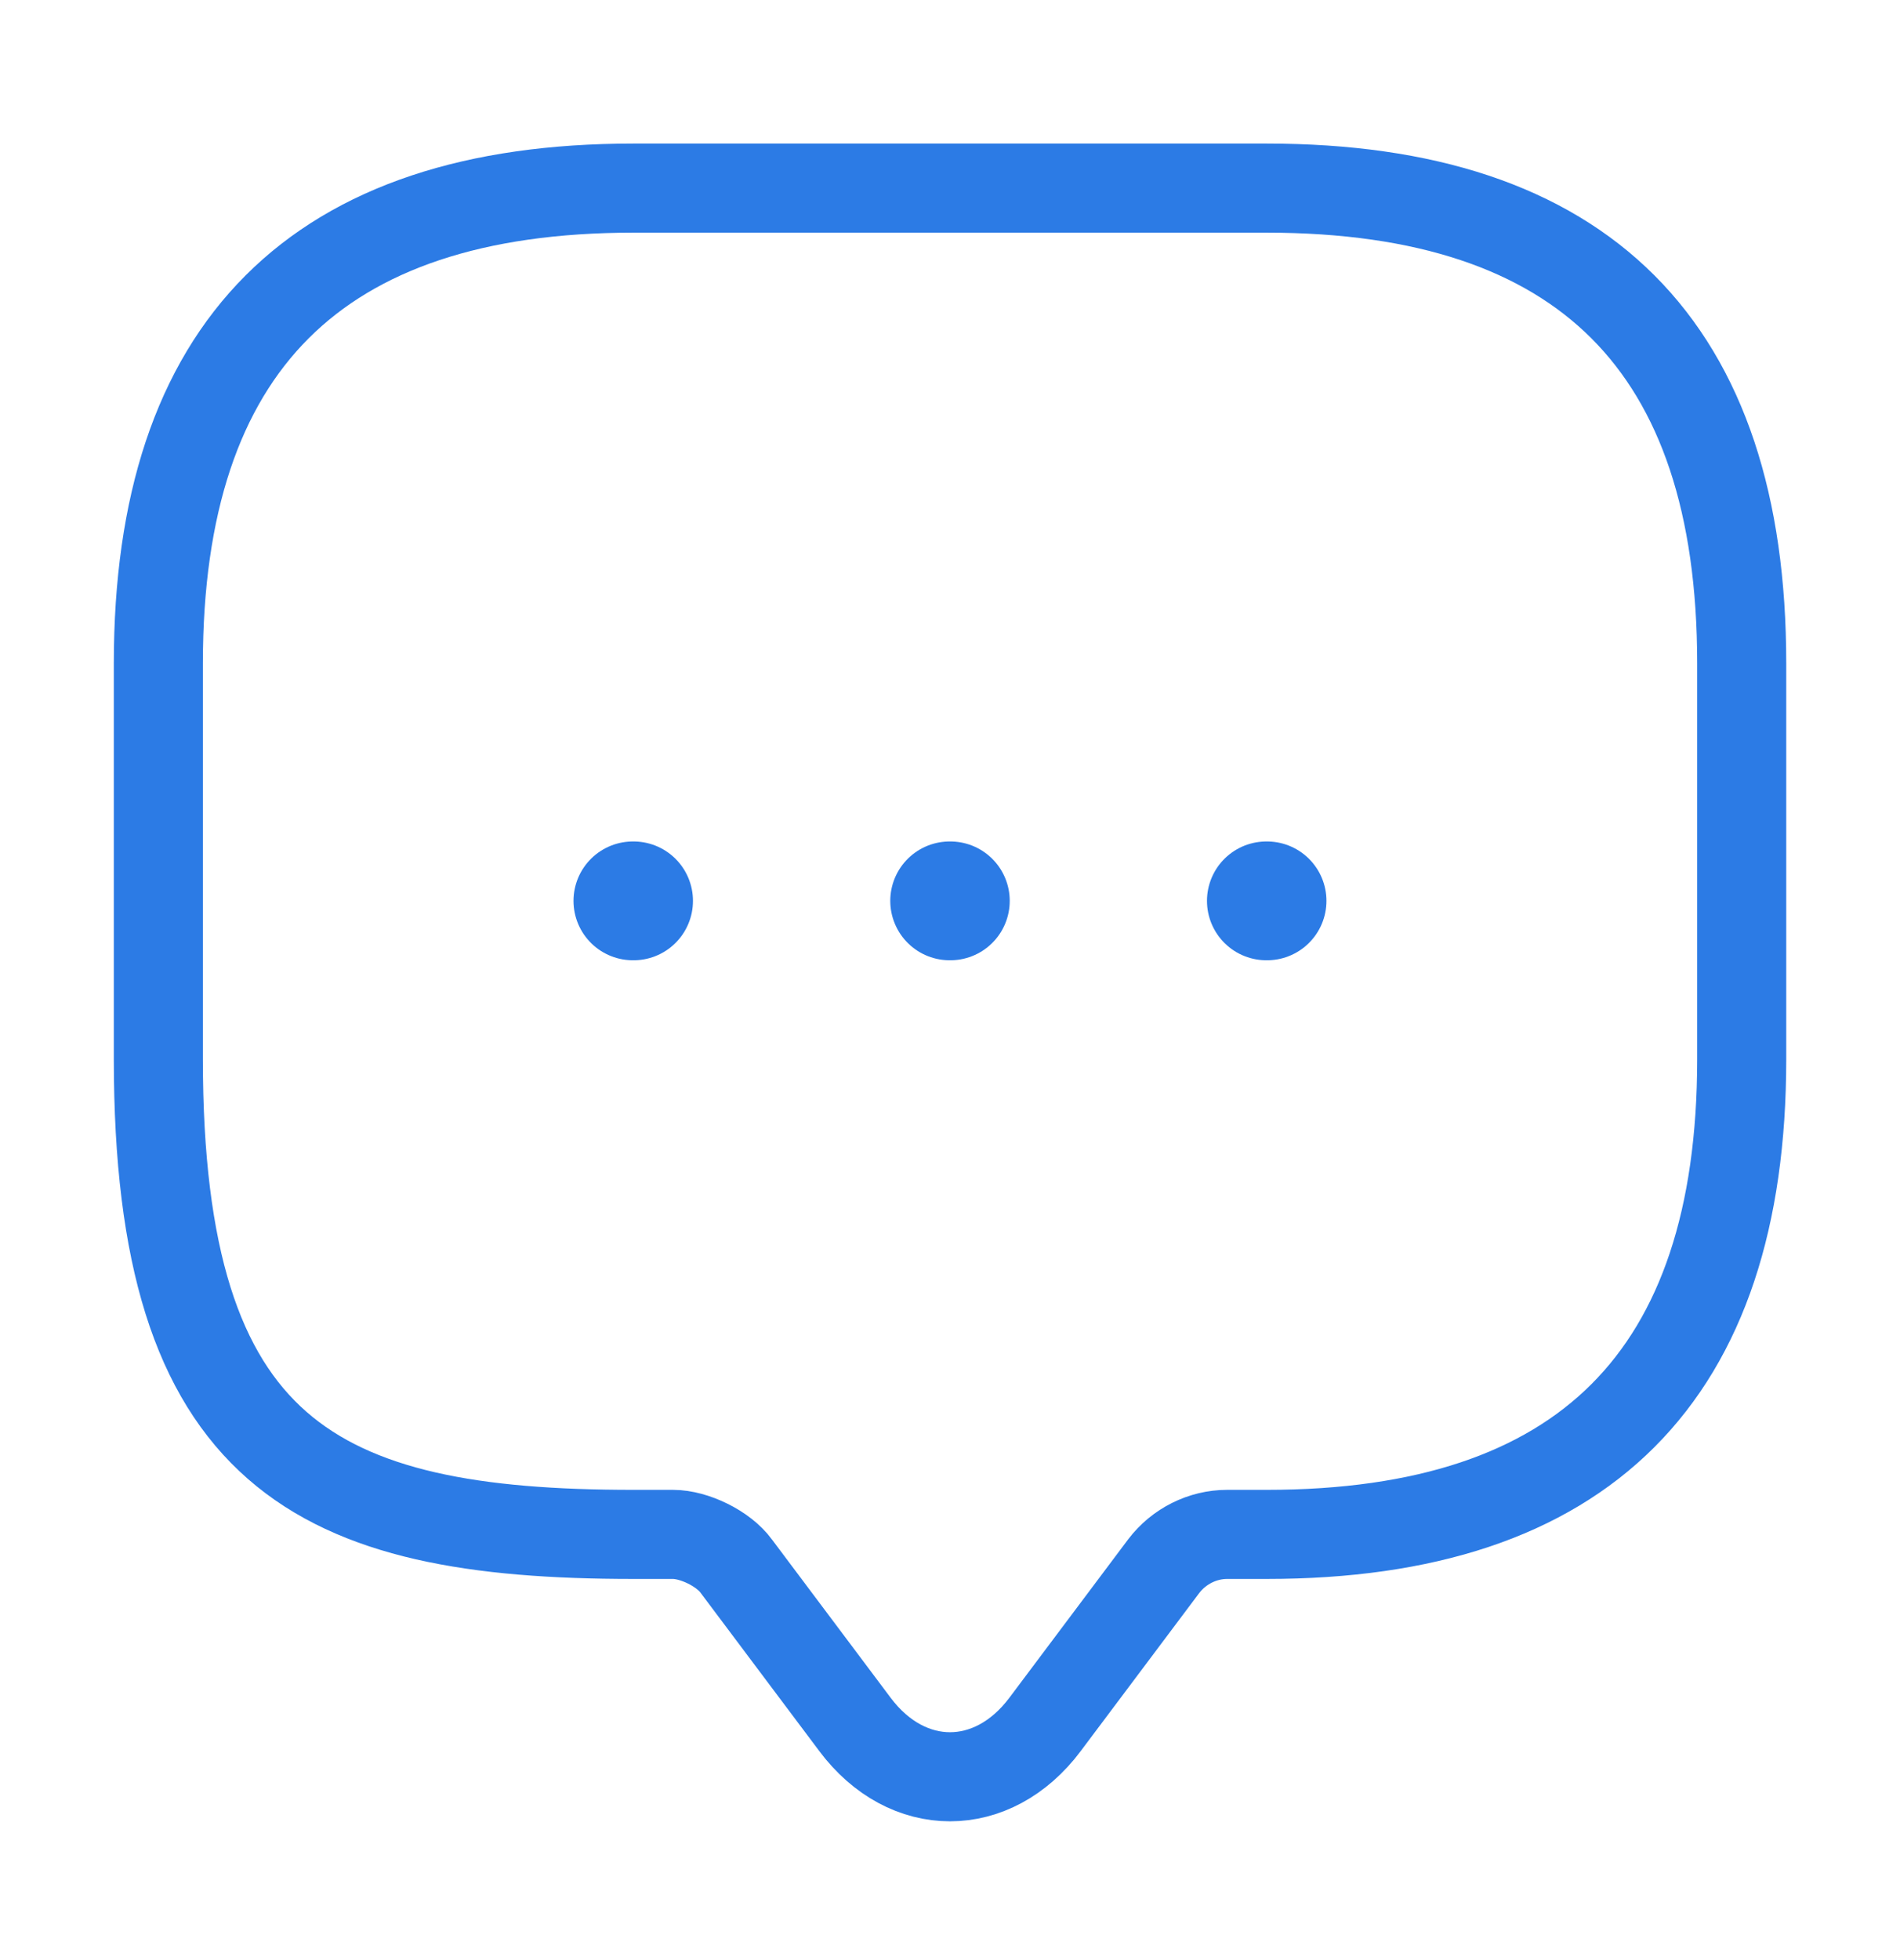 <svg width="32" height="33" viewBox="0 0 32 33" fill="none" xmlns="http://www.w3.org/2000/svg">
<path d="M11.334 25.833H10.667C5.334 25.833 2.667 24.5 2.667 17.833V11.167C2.667 5.833 5.334 3.167 10.667 3.167H21.334C26.667 3.167 29.334 5.833 29.334 11.167V17.833C29.334 23.167 26.667 25.833 21.334 25.833H20.667C20.254 25.833 19.854 26.033 19.6 26.367L17.6 29.033C16.72 30.207 15.28 30.207 14.4 29.033L12.4 26.367C12.187 26.073 11.694 25.833 11.334 25.833Z" stroke="#2C7BE5" stroke-width="1.5" stroke-miterlimit="10" stroke-linecap="round" stroke-linejoin="round"/>
<path d="M21.328 15.167H21.34" stroke="#2C7BE5" stroke-width="2" stroke-linecap="round" stroke-linejoin="round"/>
<path d="M15.994 15.167H16.006" stroke="#2C7BE5" stroke-width="2" stroke-linecap="round" stroke-linejoin="round"/>
<path d="M10.659 15.167H10.671" stroke="#2C7BE5" stroke-width="2" stroke-linecap="round" stroke-linejoin="round"/>
</svg>
